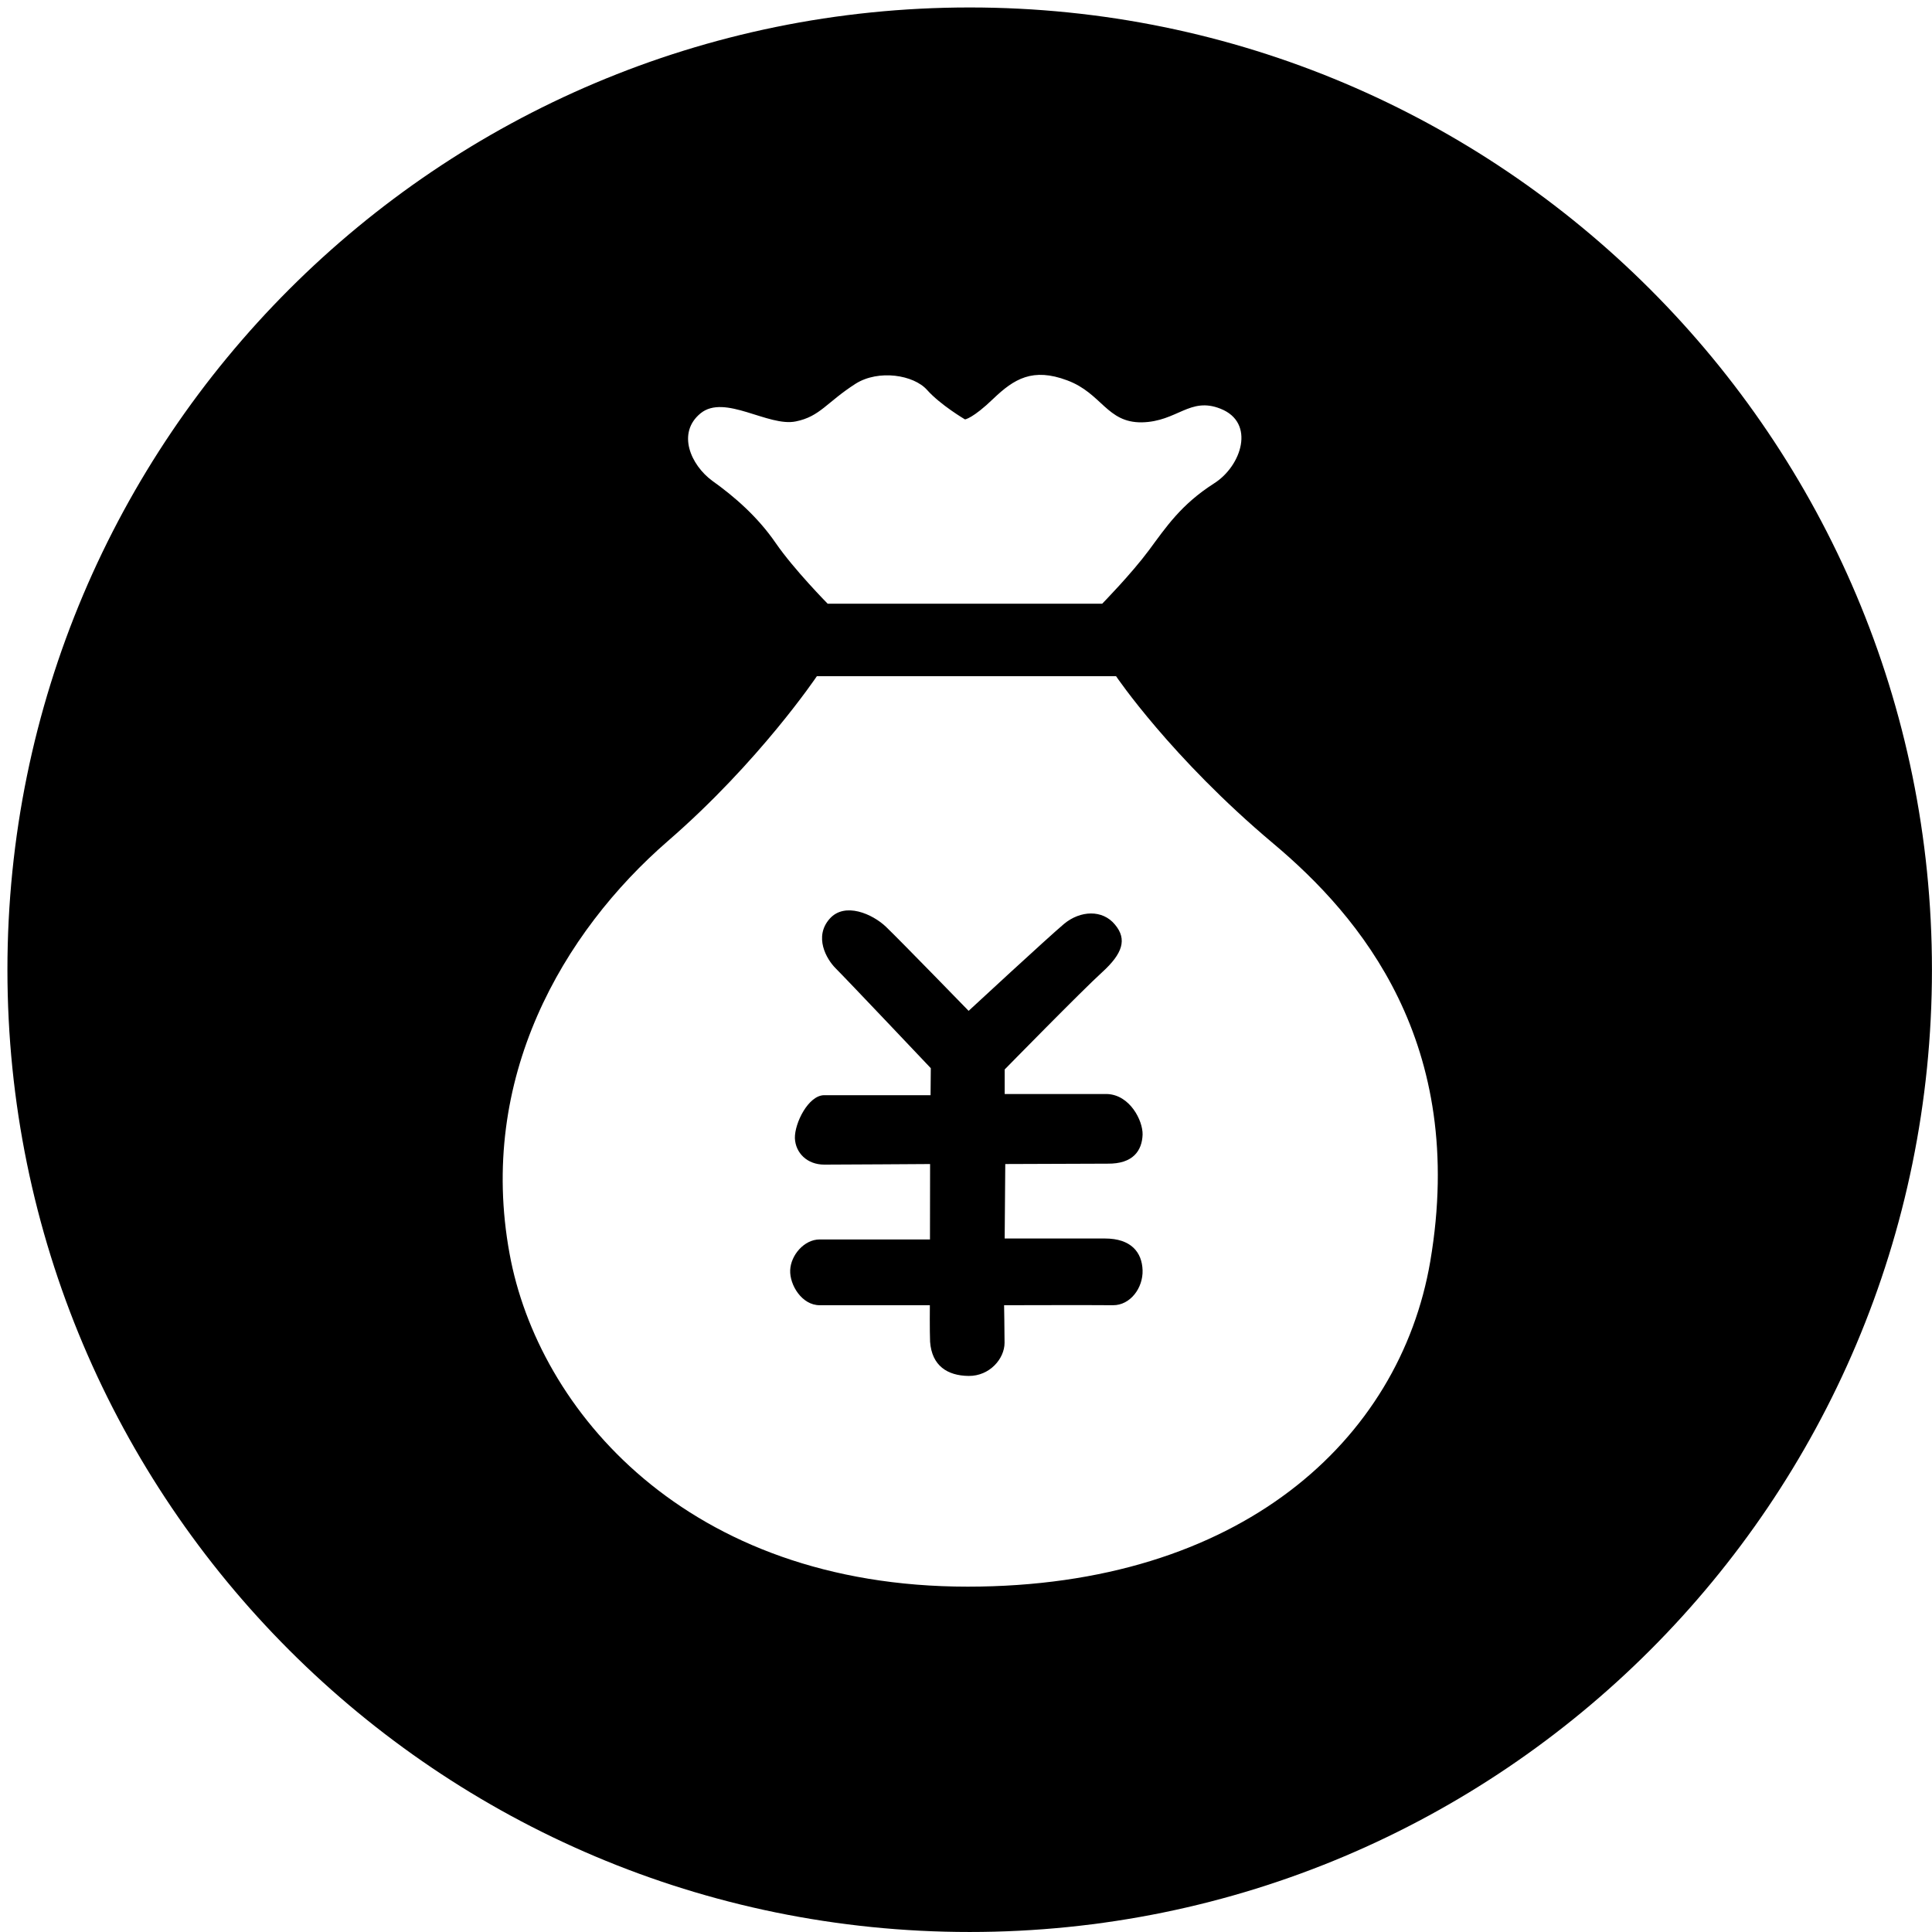 <?xml version="1.0" standalone="no"?><!DOCTYPE svg PUBLIC "-//W3C//DTD SVG 1.1//EN" "http://www.w3.org/Graphics/SVG/1.1/DTD/svg11.dtd"><svg t="1558582426404" class="icon" style="" viewBox="0 0 1024 1024" version="1.1" xmlns="http://www.w3.org/2000/svg" p-id="7580" xmlns:xlink="http://www.w3.org/1999/xlink" width="200" height="200"><defs><style type="text/css"></style></defs><path d="M771.975 668.563" p-id="7581"></path><path d="M586.988 616.764c13.573 0.189 18.303-6.914 18.612-15.378 0.187-7.409-6.721-21.169-18.927-21.54l-54.168 0 0-13.012c0 0 41.092-41.964 51.738-51.613 10.65-9.711 13.324-17.306 6.727-25.151-6.603-8.093-18.367-7.533-26.958-0.436-8.656 7.285-50.62 46.134-50.62 46.134s-36.048-37.108-43.832-44.579c-7.032-6.719-21.791-13.323-29.821-4.231-8.406 9.464-1.871 21.29 3.301 26.396 5.227 5.168 50.304 52.796 50.304 52.796l-0.127 14.317-56.344 0c-8.405 0-15.753 14.817-15.563 22.79 0.313 7.846 6.537 14.007 15.563 14.007 8.781 0 56.094-0.309 56.094-0.309l-0.063 39.972-58.462 0c-8.216 0-15.315 8.341-15.627 16.31-0.312 7.842 6.224 18.551 15.627 18.551l58.401 0c0 0-0.128 13.632 0.122 19.362 0.932 12.765 9.212 17.994 20.42 18.117 11.145 0.124 19.049-9.147 19.049-17.555 0-6.847-0.247-19.924-0.247-19.924s48.56-0.124 57.715 0c9.211 0.064 15.998-9.217 15.686-18.551-0.315-9.464-6.037-16.812-19.984-16.812l-53.107 0 0.316-39.471L586.988 616.764z" p-id="7582"></path><path d="M513.955 3.955C232.236 3.955 3.936 232.255 3.936 513.975c0 281.655 228.301 510.02 510.019 510.02 281.72 0 510.018-228.365 510.018-510.02C1023.976 232.255 795.675 3.955 513.955 3.955zM371.323 219.056c12.823-10.397 35.862 7.347 50.494 4.298 12.889-2.617 16.25-10.088 31.691-19.987 12.201-7.655 30.753-4.667 37.853 3.302 7.158 8.03 20.106 15.626 20.106 15.626s4.168-0.498 15.066-11.02c10.959-10.46 20.858-16.56 39.163-9.651 18.369 6.849 20.919 22.476 39.533 22.226 18.743-0.375 25.401-13.697 41.654-7.221 18.676 7.345 11.204 30.382-3.426 39.595-17.493 11.208-25.341 23.04-34.556 35.49-9.338 12.575-24.712 28.263-24.712 28.263L438.687 319.977c0 0-17.87-18.116-27.519-32.125-9.655-14.069-22.167-24.841-33.621-32.996C366.091 246.449 358.622 229.454 371.323 219.056zM758.071 668.563c-16.187 94.82-100.859 172.396-245.174 172.396-149.044 0-227.74-93.76-242.809-176.439-17.056-92.829 28.143-170.342 83.927-218.777 48.559-42.085 78.944-87.348 78.944-87.348l158.575 0c0 0 29.133 43.147 83.3 88.655C720.904 485.711 777.748 552.825 758.071 668.563z" p-id="7583"></path></svg>